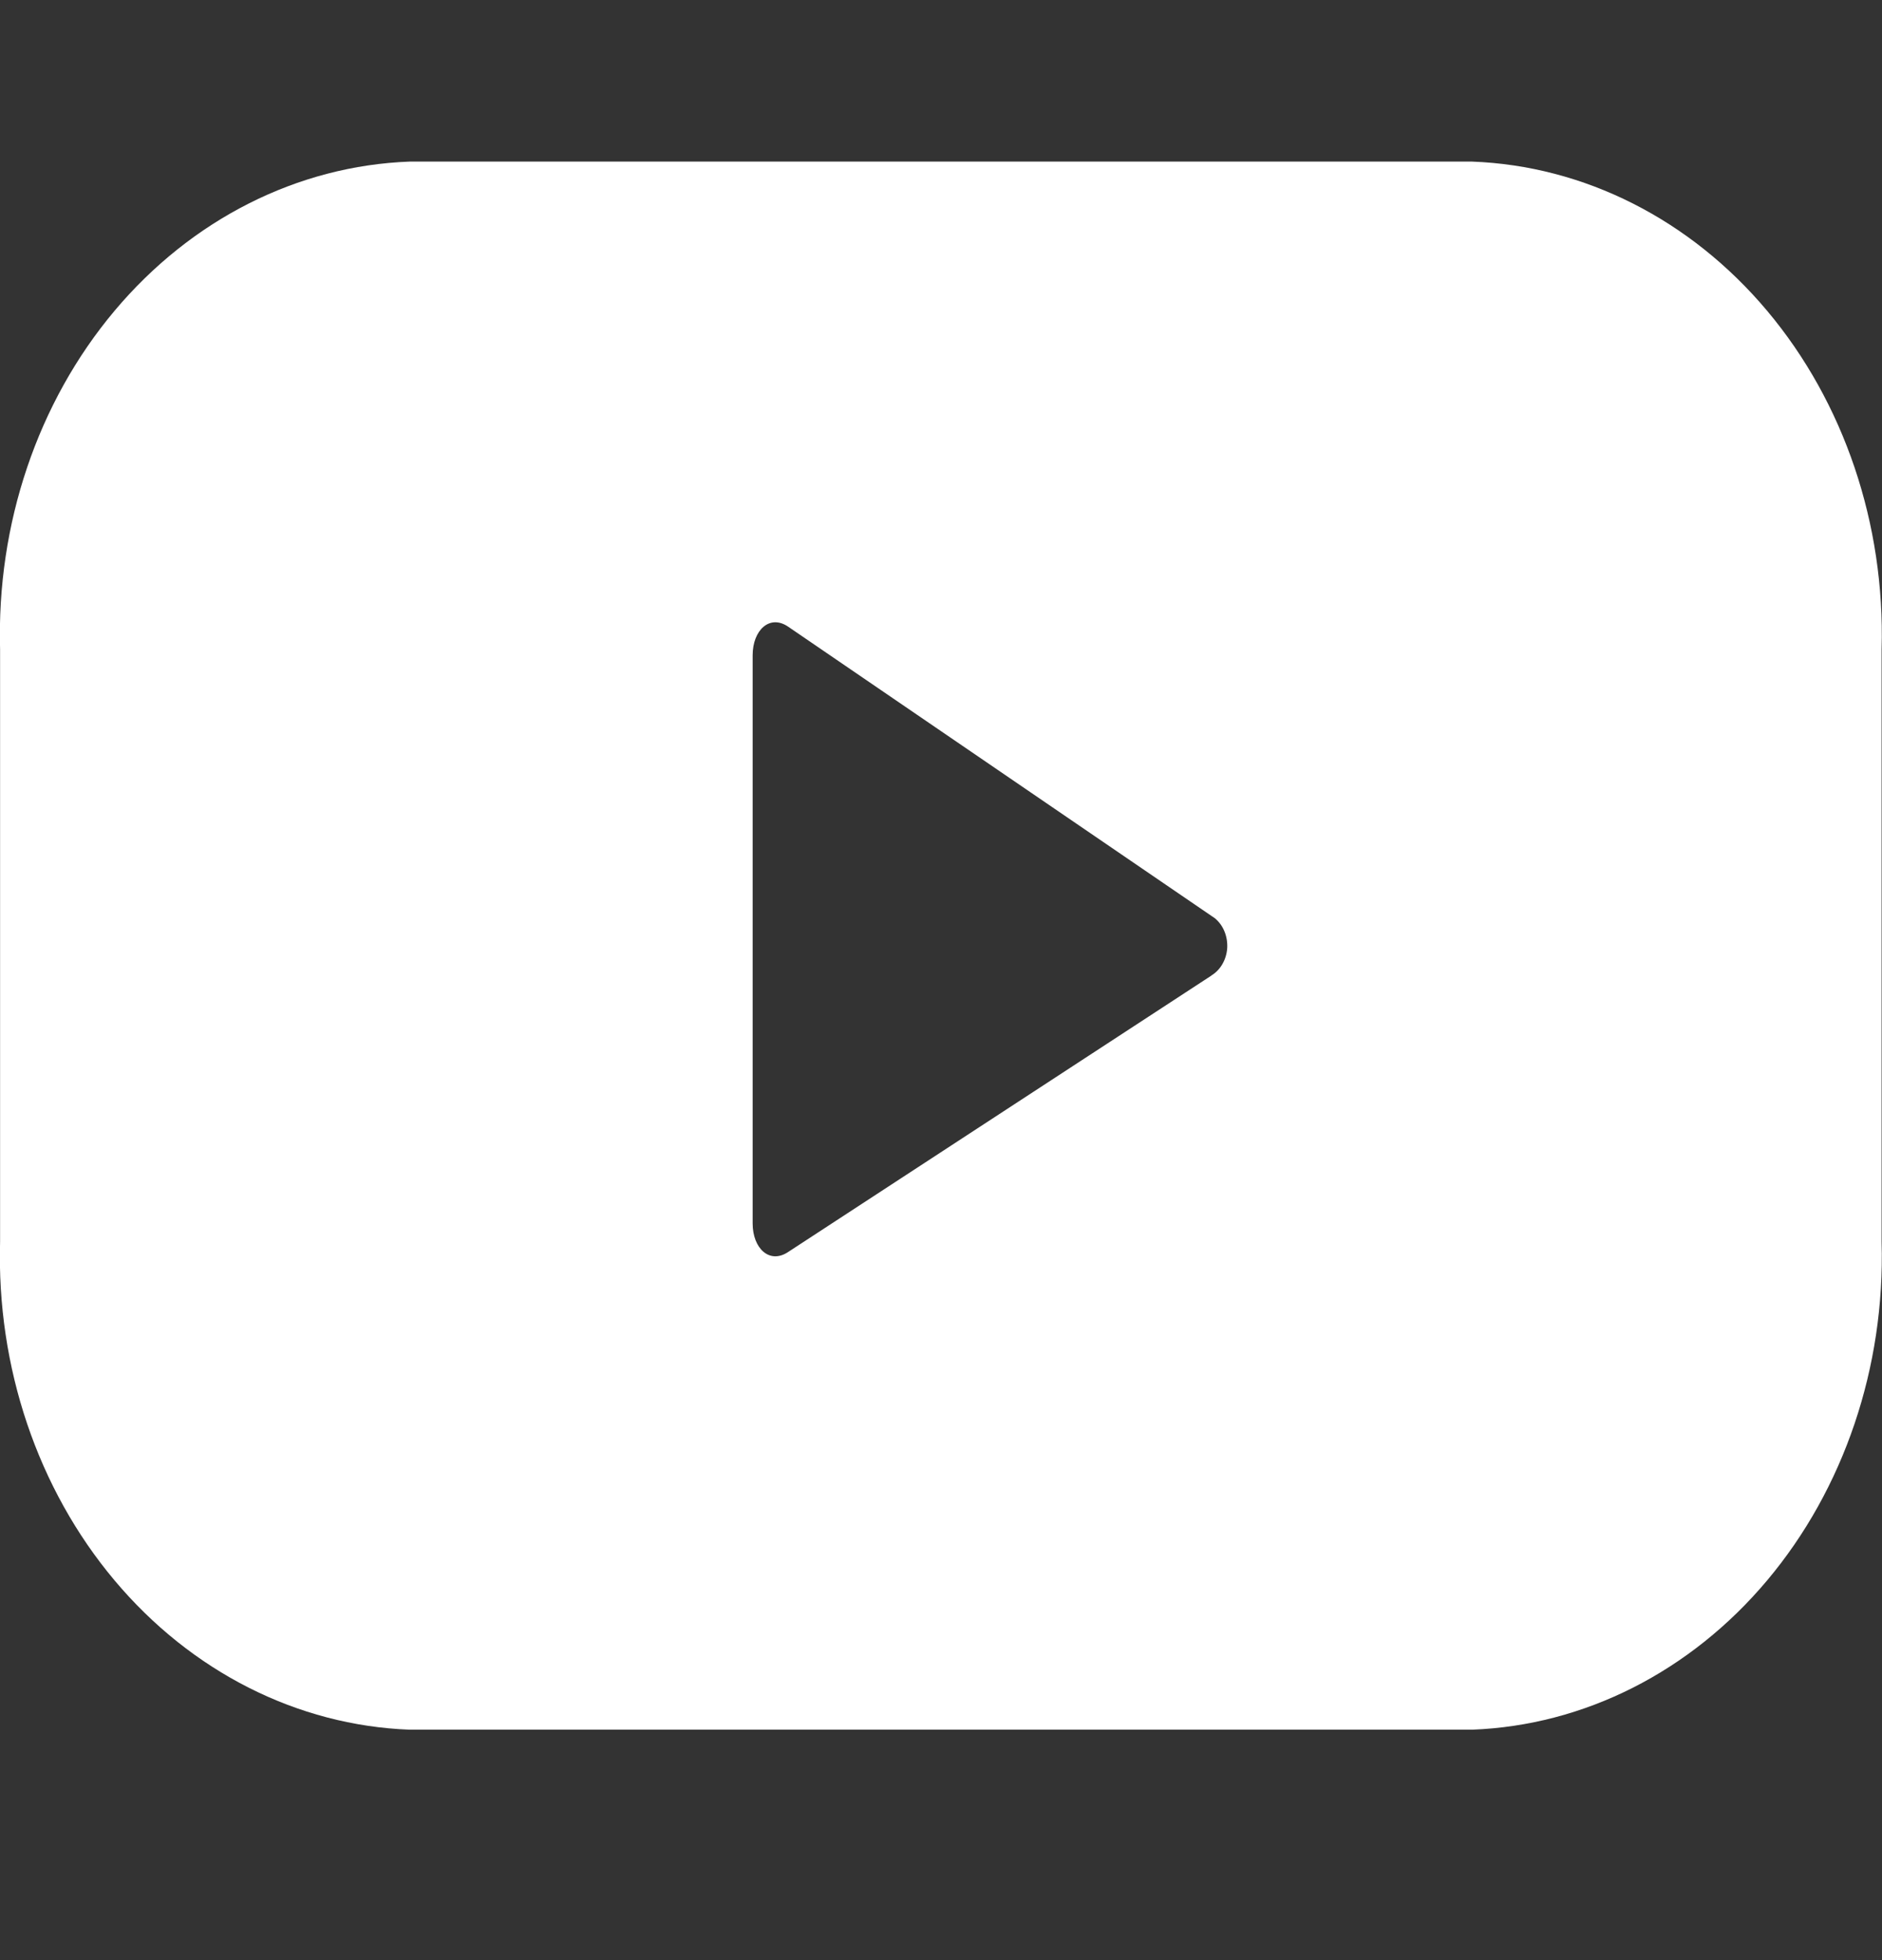 <svg width="24" height="25" viewBox="0 0 24 25" fill="none" xmlns="http://www.w3.org/2000/svg">
<rect x="0" y="0" width="24" height="25" fill="#333333" stroke="none"/>
<path d="M23.995 8.281C24.04 6.684 23.516 5.132 22.536 3.965C21.557 2.799 20.203 2.114 18.772 2.061H5.224C3.793 2.114 2.439 2.799 1.46 3.965C0.48 5.132 -0.044 6.684 0.001 8.281V15.84C-0.044 17.437 0.48 18.989 1.46 20.156C2.439 21.322 3.793 22.007 5.224 22.061H18.772C20.203 22.007 21.557 21.322 22.536 20.156C23.516 18.989 24.04 17.437 23.995 15.84V8.281ZM15.448 12.443L10.045 15.972C9.81 16.123 9.598 15.921 9.598 15.603V8.358C9.598 8.036 9.816 7.832 10.051 7.993L15.493 11.712C15.546 11.756 15.588 11.813 15.615 11.88C15.642 11.946 15.654 12.019 15.65 12.092C15.645 12.165 15.624 12.235 15.588 12.297C15.553 12.358 15.504 12.408 15.446 12.443H15.448Z" fill="white"/>
</svg>
